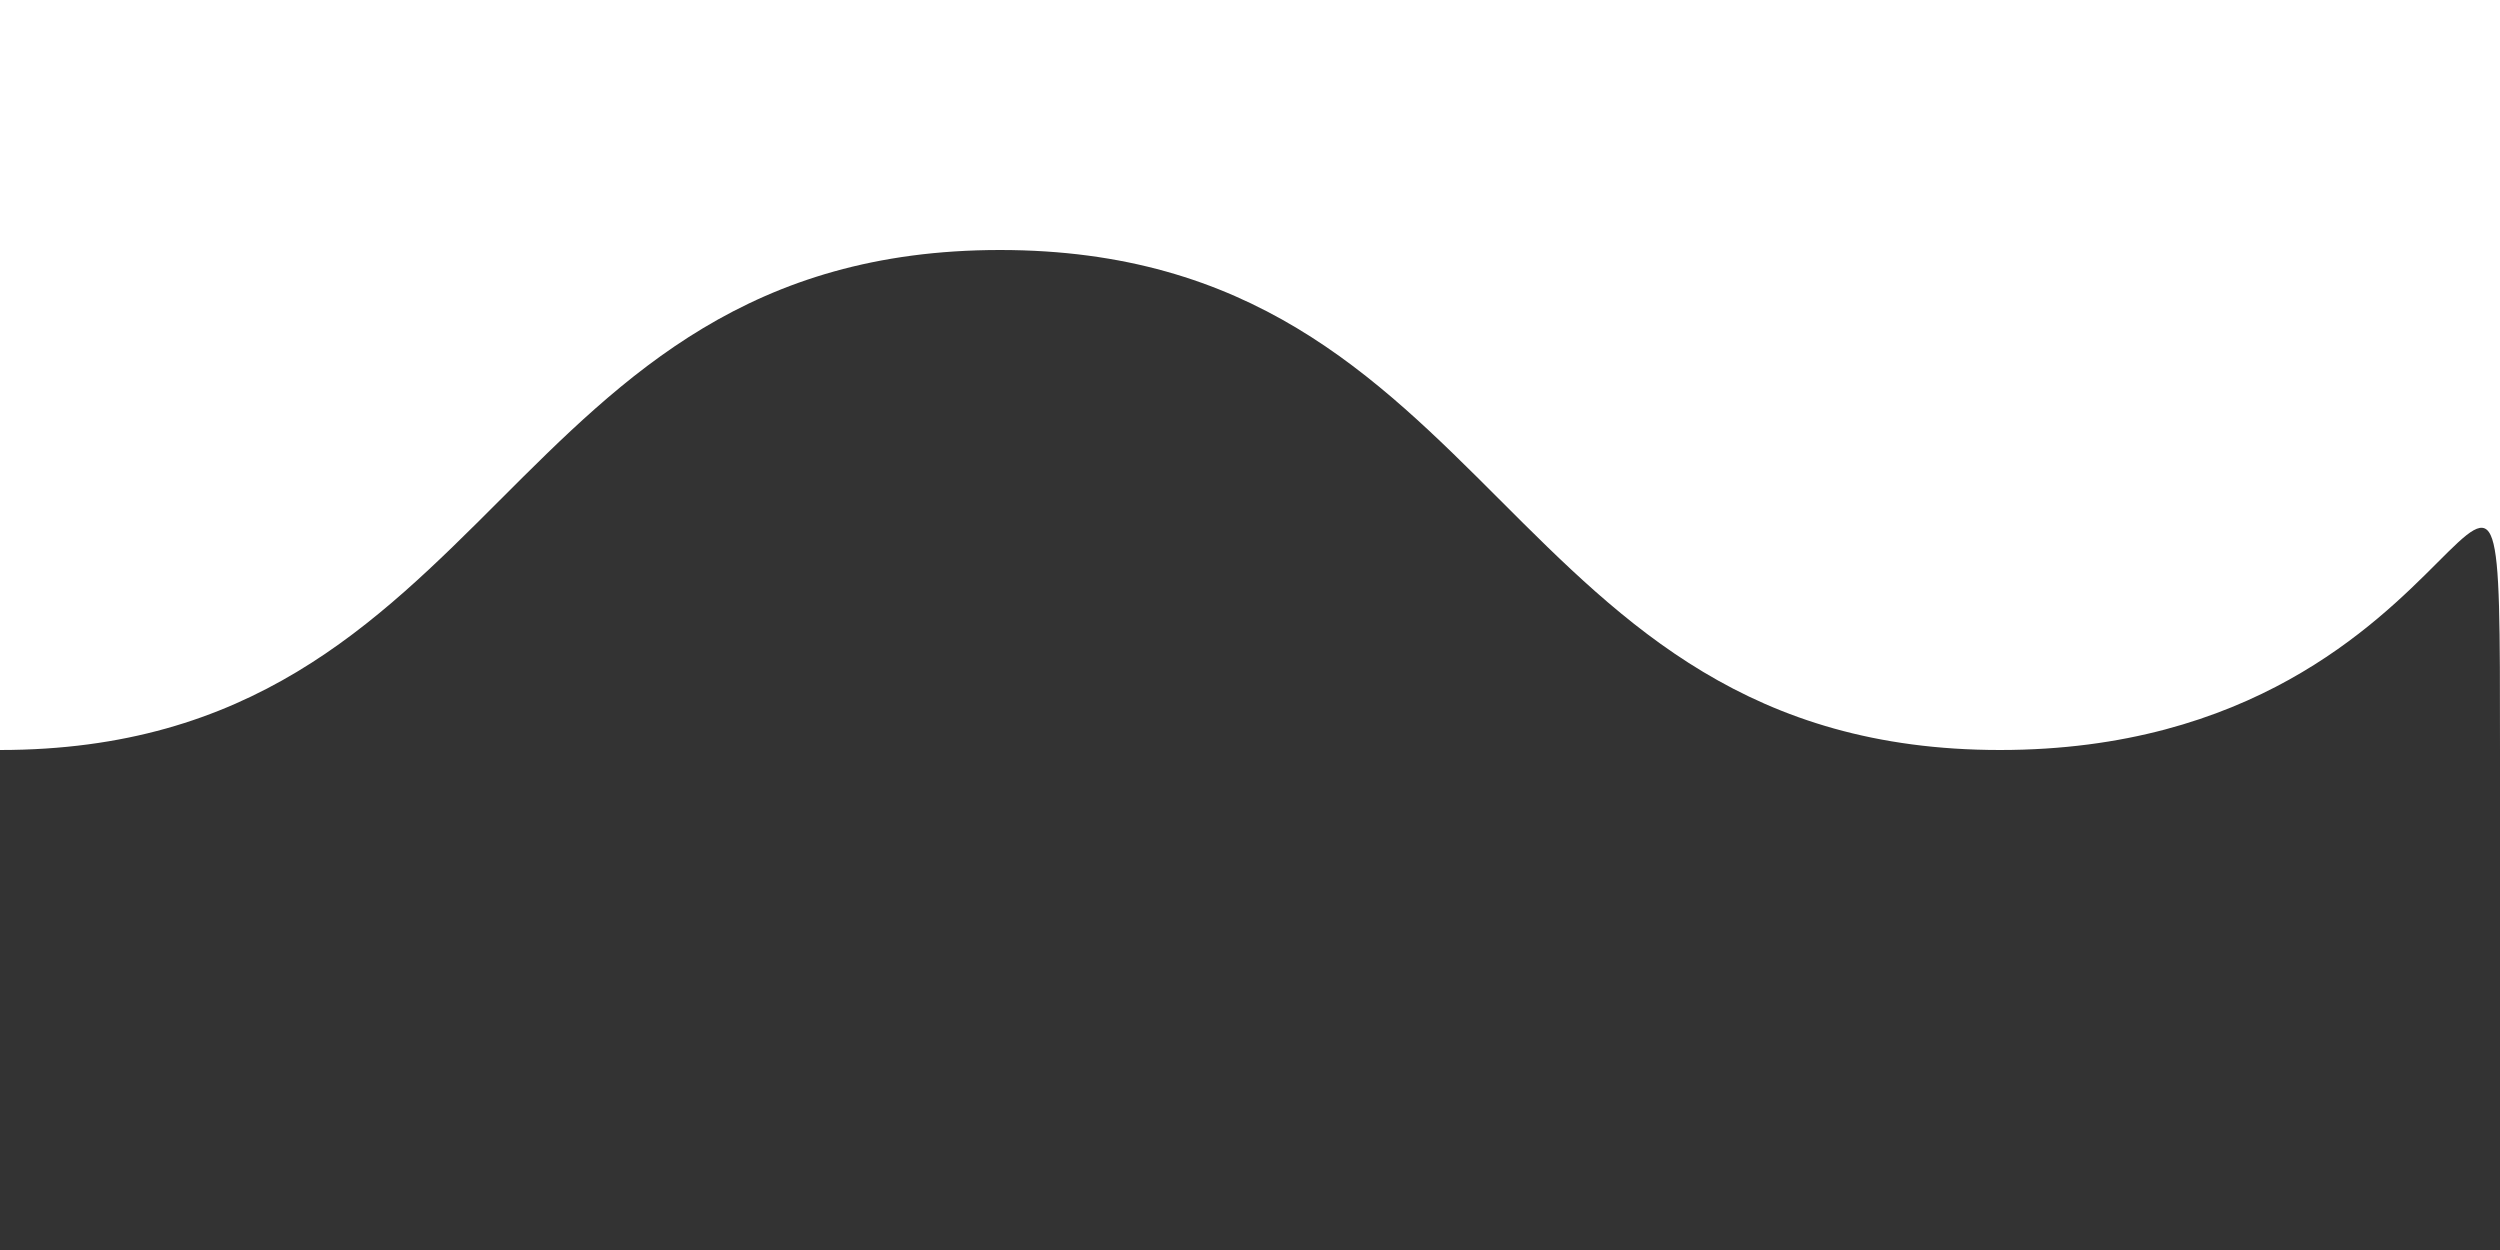 <svg xmlns="http://www.w3.org/2000/svg" viewBox="0 0 100 50" preserveAspectRatio="none" fill="#333" id="waveSvg">
  <path id="wavePath" d="M0 30 C 20 30, 20 10, 40 10 S 60 30, 80 30 100 10, 100 30 L 100 50 0 50 Z"></path>
</svg>
